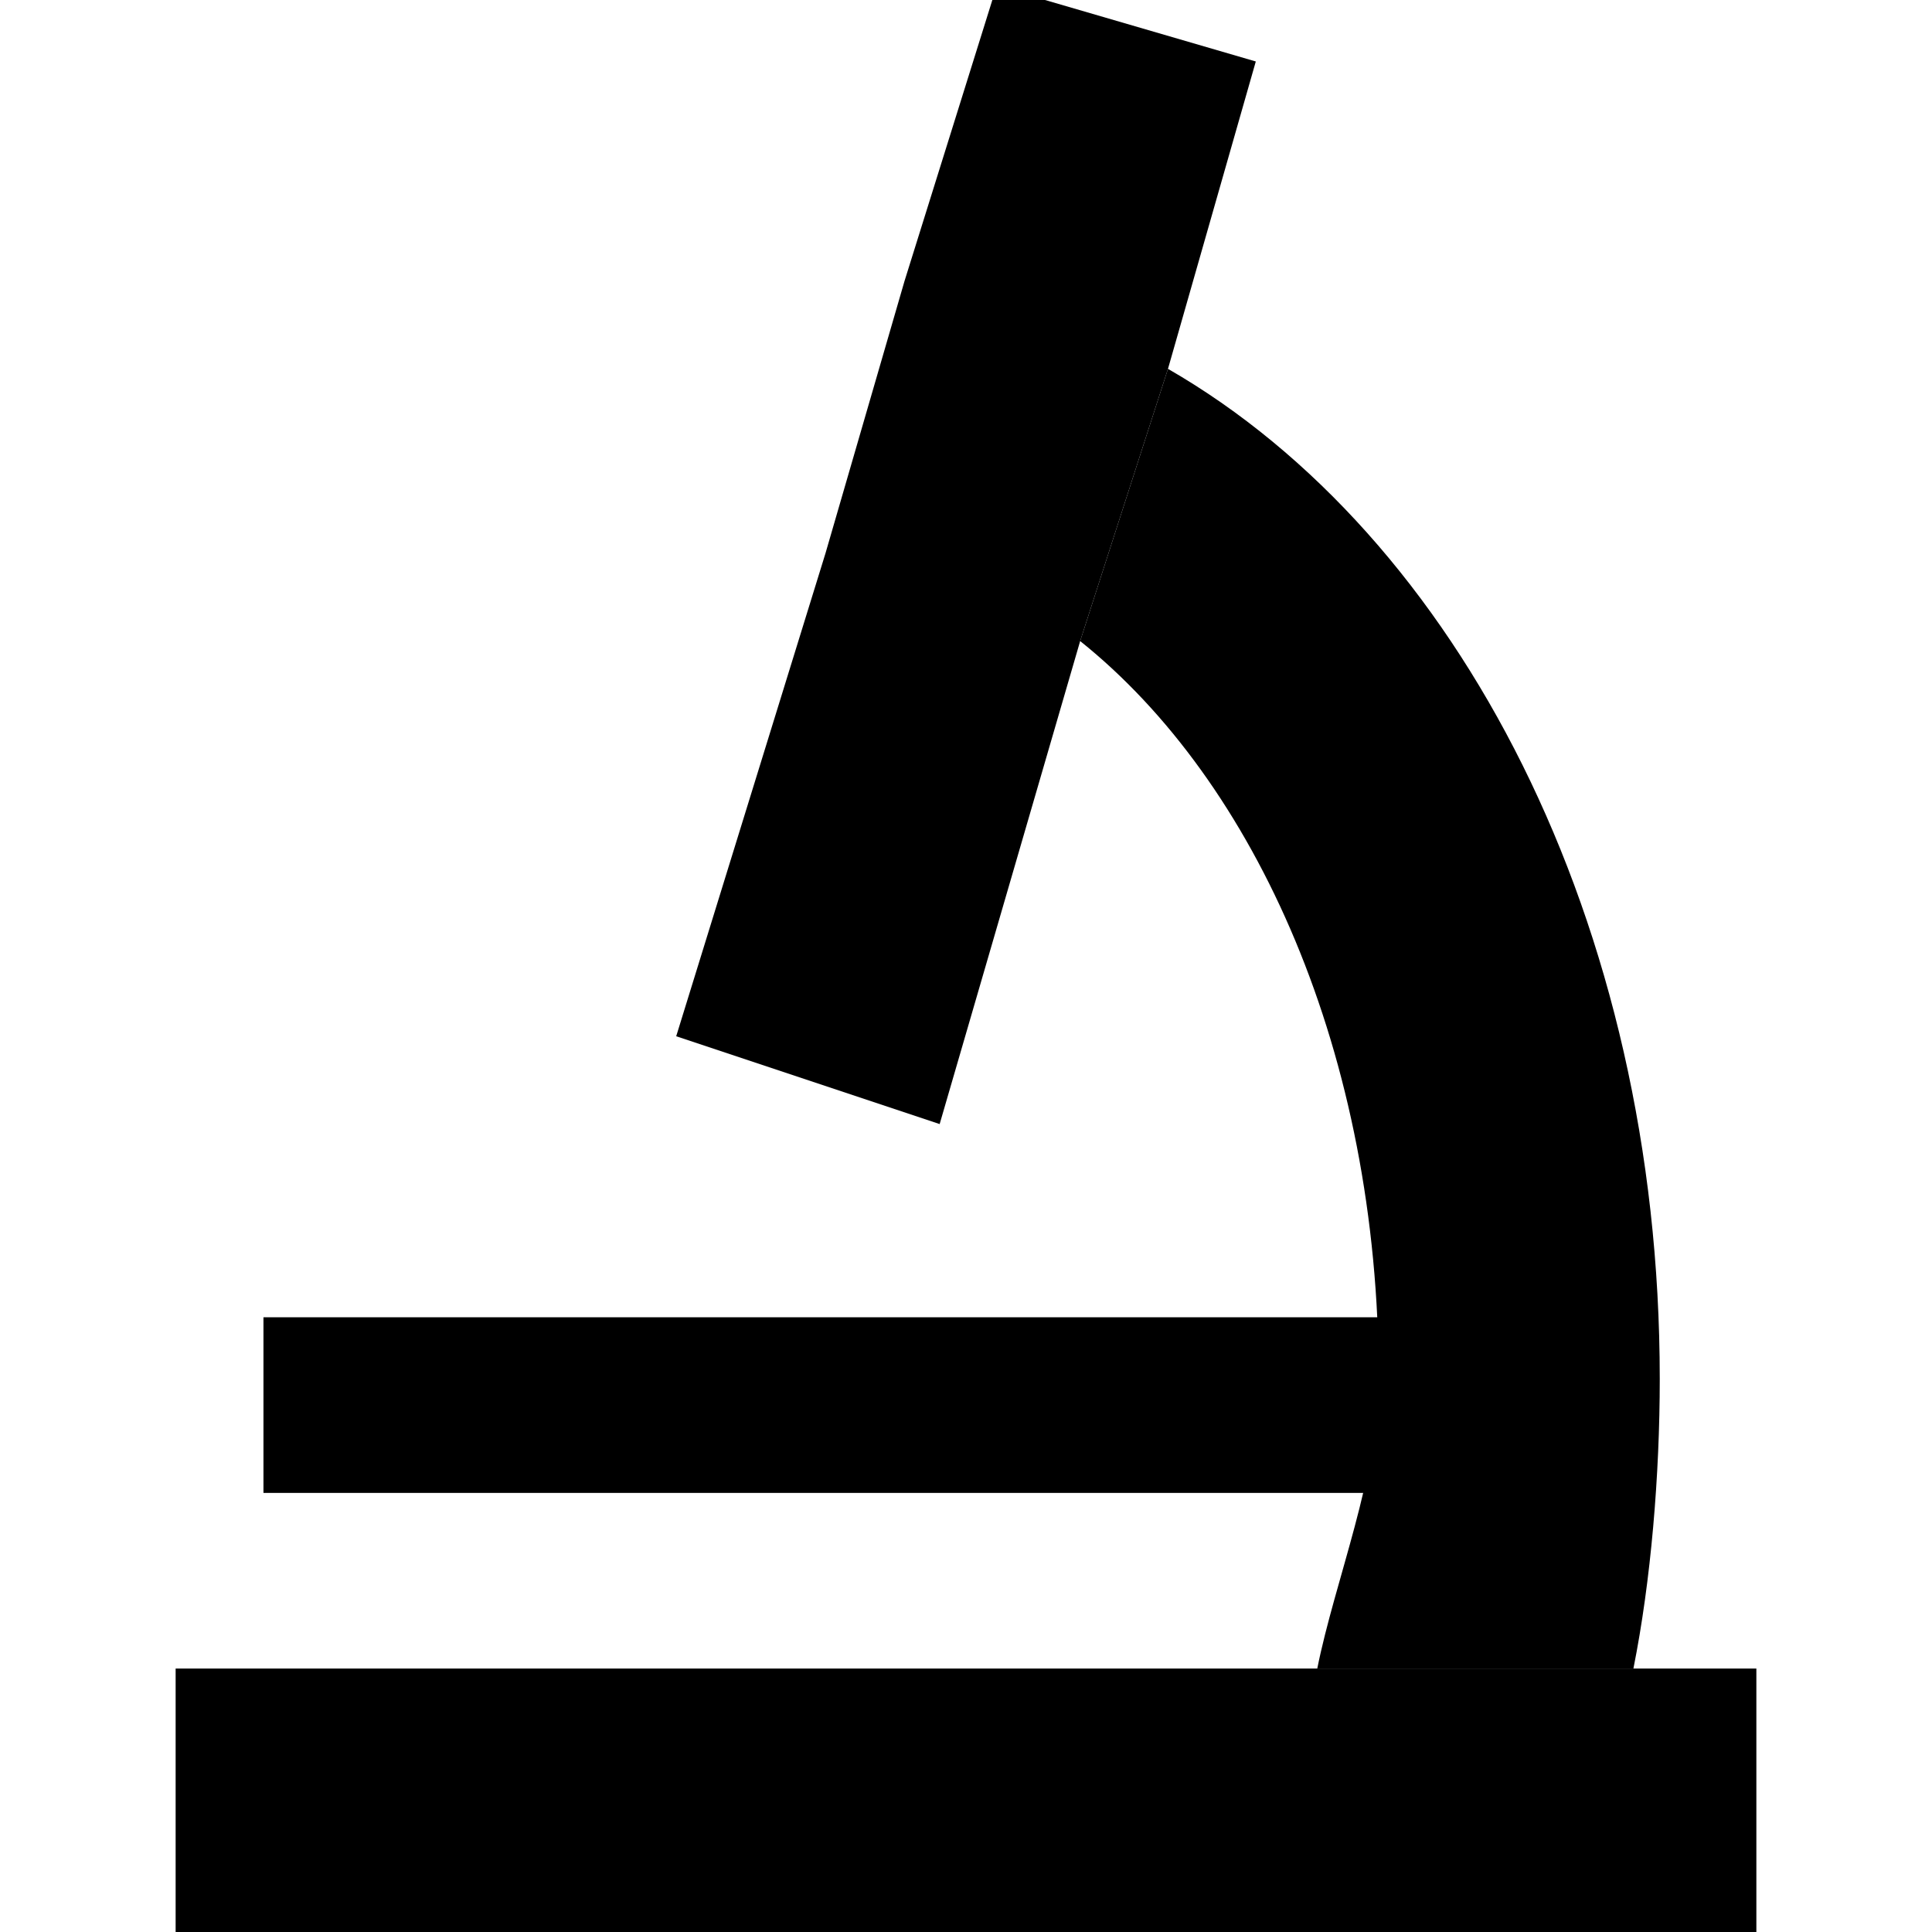 <?xml version="1.0" encoding="utf-8"?>
<!-- Generator: Adobe Illustrator 22.0.1, SVG Export Plug-In . SVG Version: 6.00 Build 0)  -->
<svg version="1.1" id="Layer_1" xmlns="http://www.w3.org/2000/svg" xmlns:xlink="http://www.w3.org/1999/xlink" x="0px" y="0px"
	 width="22px" height="22px" viewBox="0 0 22 22" enable-background="new 0 0 22 22" xml:space="preserve">
<rect x="2" y="19" width="18" height="3"/>
<rect x="3" y="15" width="13" height="2"/>
<path d="M13.3,4.2l-1,3.1c2,1.6,3.4,4.7,3.4,8.4c0,1.1-0.5,2.3-0.7,3.3h3.6c0.2-1,0.3-2.2,0.3-3.3C18.9,10.5,16.6,6.1,13.3,4.2z"/>
<polygon points="14.3,0.7 11.9,0 11.3,0 10.3,3.2 9.4,6.3 7.7,11.8 10.7,12.8 12.3,7.3 13.3,4.2 "/>
</svg>
